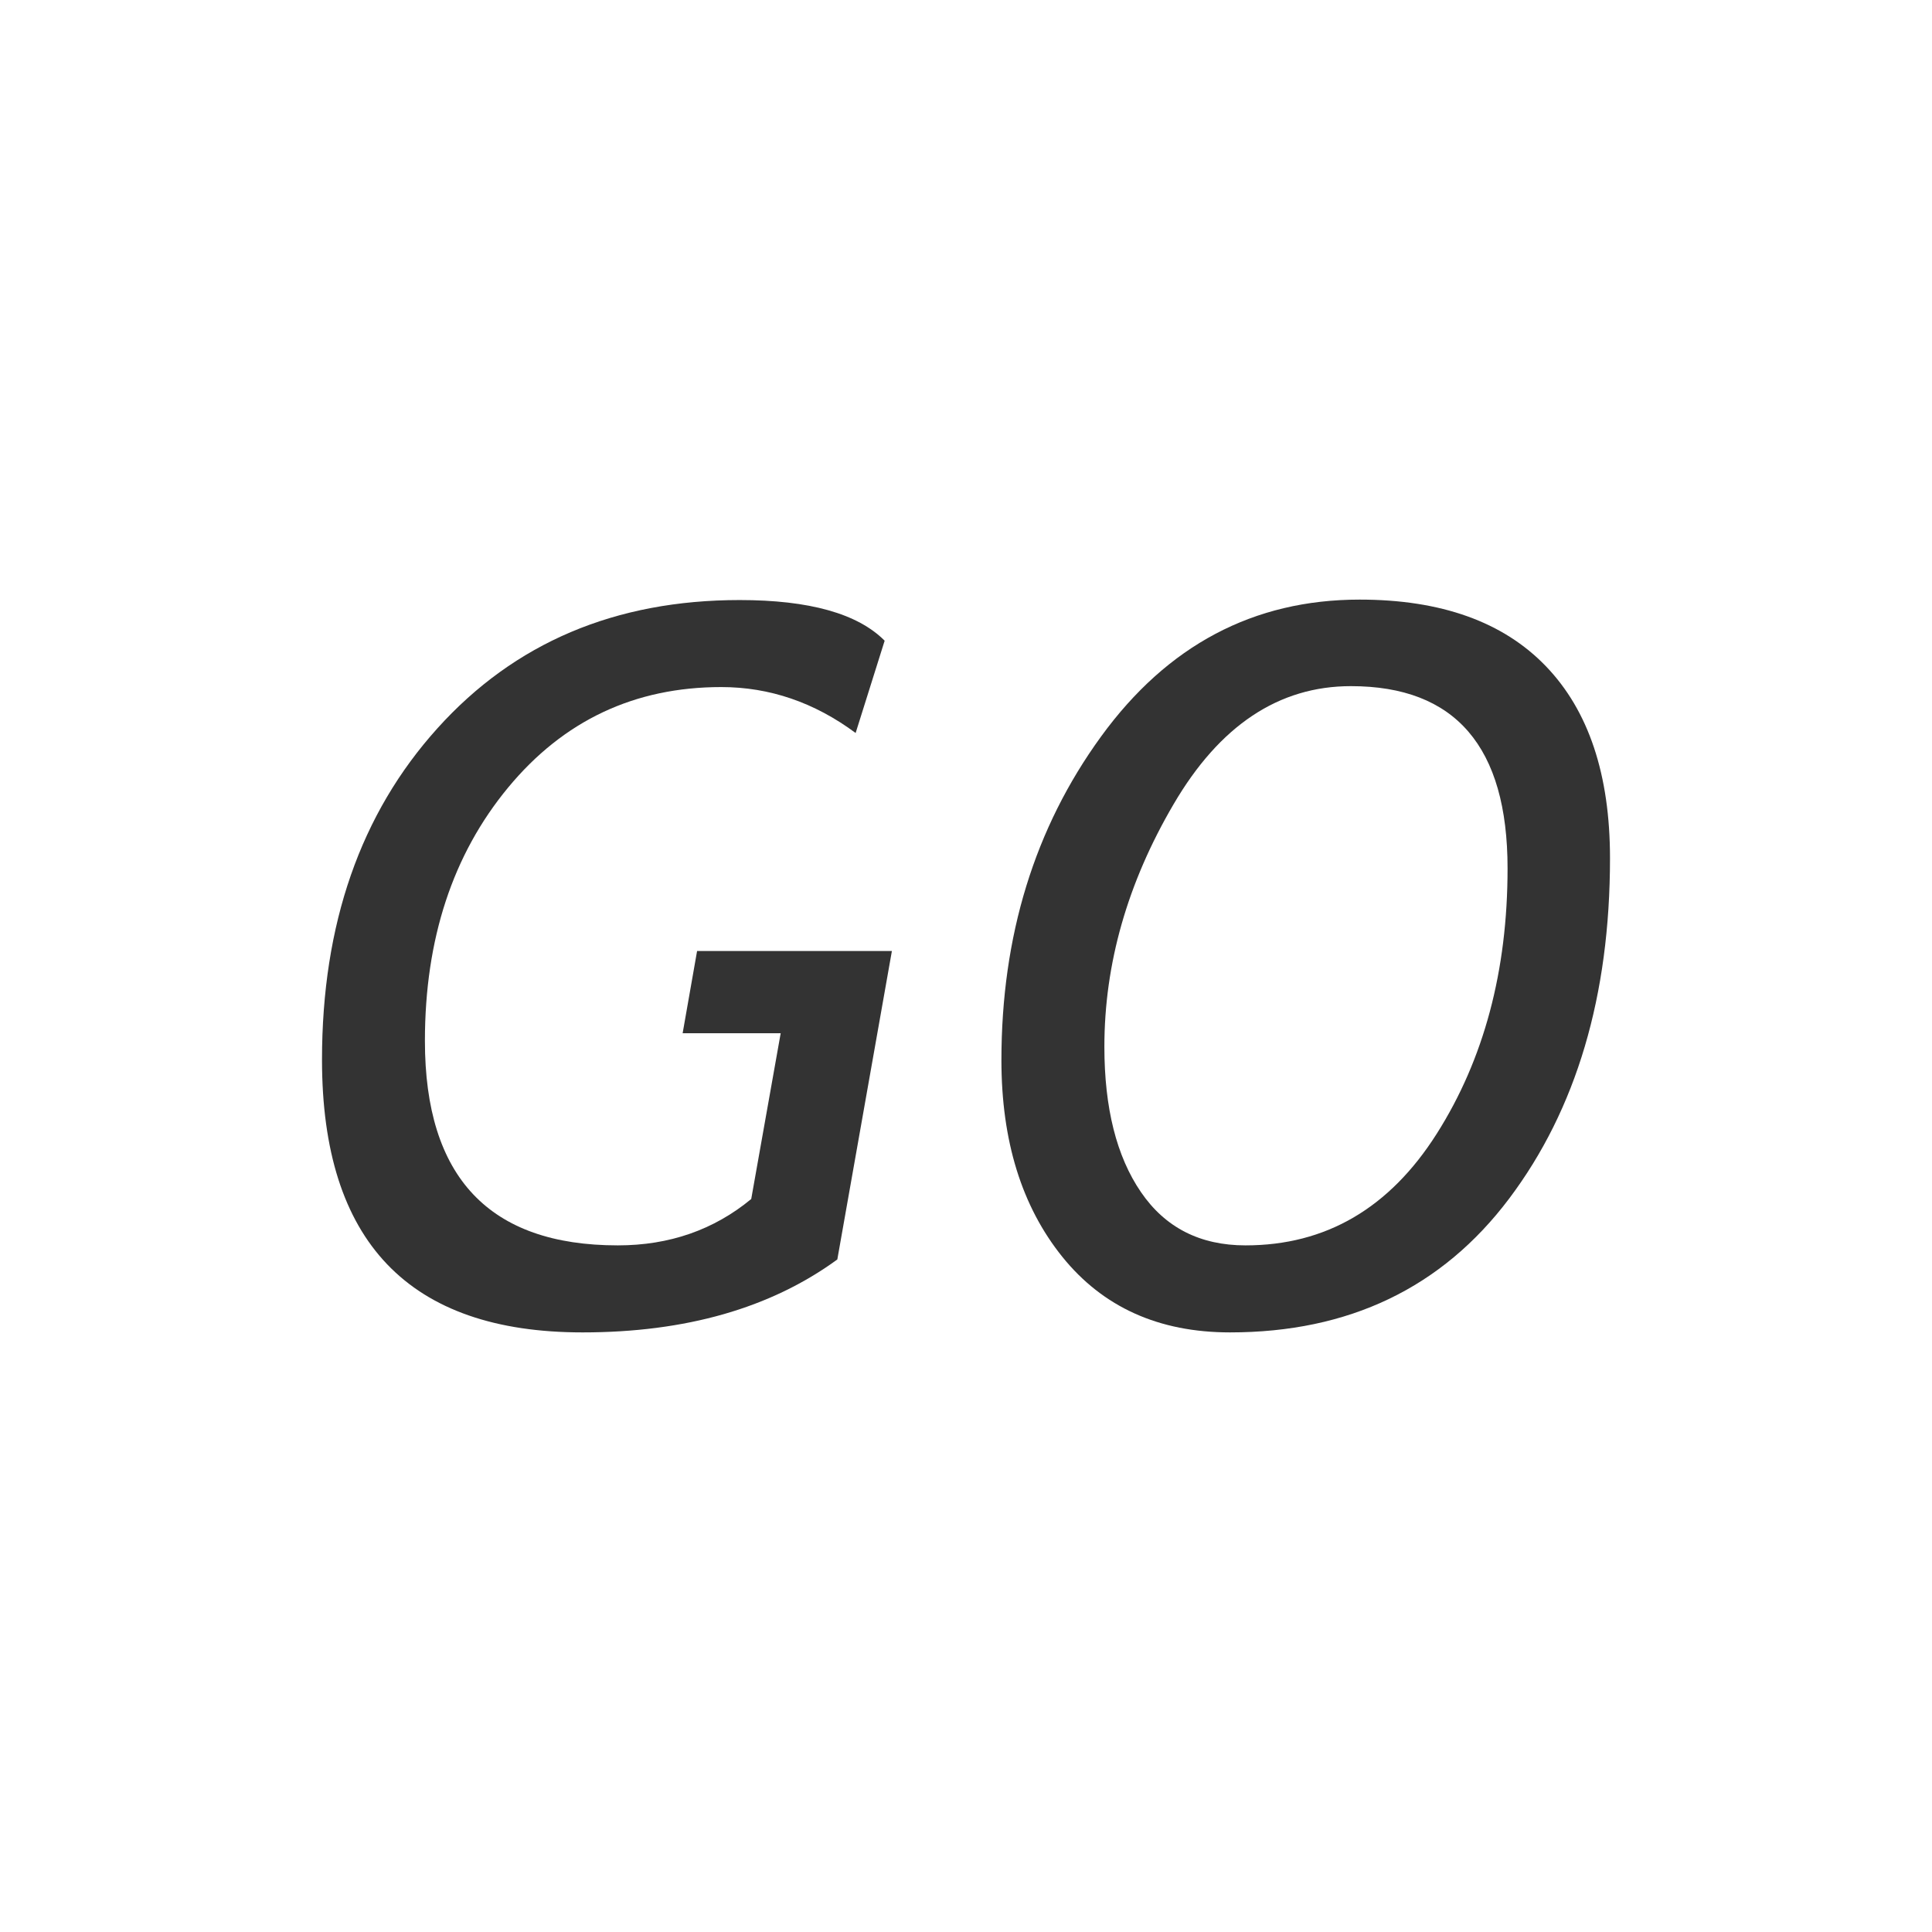 <?xml version="1.0" encoding="utf-8"?>
<!-- Generator: Adobe Illustrator 16.1.0, SVG Export Plug-In . SVG Version: 6.00 Build 0)  -->
<!DOCTYPE svg PUBLIC "-//W3C//DTD SVG 1.1//EN" "http://www.w3.org/Graphics/SVG/1.1/DTD/svg11.dtd">
<svg version="1.1" id="Layer_1" xmlns="http://www.w3.org/2000/svg" xmlns:xlink="http://www.w3.org/1999/xlink" x="0px" y="0px"
	 width="48px" height="48px" viewBox="0 0 48 48" enable-background="new 0 0 48 48" xml:space="preserve">
<g>
	<path fill="#333333" d="M21.979,15.918l-0.721,2.293c-1.025-0.76-2.138-1.141-3.338-1.141c-2.154,0-3.92,0.832-5.297,2.498
		s-2.066,3.764-2.066,6.293c0,3.387,1.598,5.08,4.793,5.08c1.28,0,2.385-0.385,3.314-1.152l0.732-4.119H16.96l0.359-2.043h4.84
		l-1.356,7.664c-1.657,1.209-3.767,1.812-6.329,1.812C10.157,33.104,8,30.846,8,26.33c0-3.371,0.956-6.117,2.87-8.238
		c1.914-2.123,4.416-3.184,7.506-3.184C20.106,14.908,21.308,15.244,21.979,15.918z"/>
	<path fill="#333333" d="M24.88,26.342c0-3.09,0.824-5.771,2.474-8.041s3.791-3.404,6.425-3.404c2.025,0,3.569,0.553,4.631,1.658
		C39.47,17.658,40,19.248,40,21.322c0,3.418-0.835,6.236-2.504,8.455c-1.669,2.217-3.981,3.326-6.937,3.326
		c-1.77,0-3.158-0.627-4.167-1.879C25.384,29.971,24.88,28.344,24.88,26.342z M27.438,26.006c0,1.521,0.302,2.725,0.907,3.609
		c0.604,0.885,1.471,1.326,2.6,1.326c1.994,0,3.577-0.924,4.75-2.773s1.76-4.049,1.76-6.594c0-3.02-1.297-4.527-3.892-4.527
		c-1.794,0-3.263,0.979-4.407,2.936C28.01,21.939,27.438,23.947,27.438,26.006z"/>
</g>
</svg>
